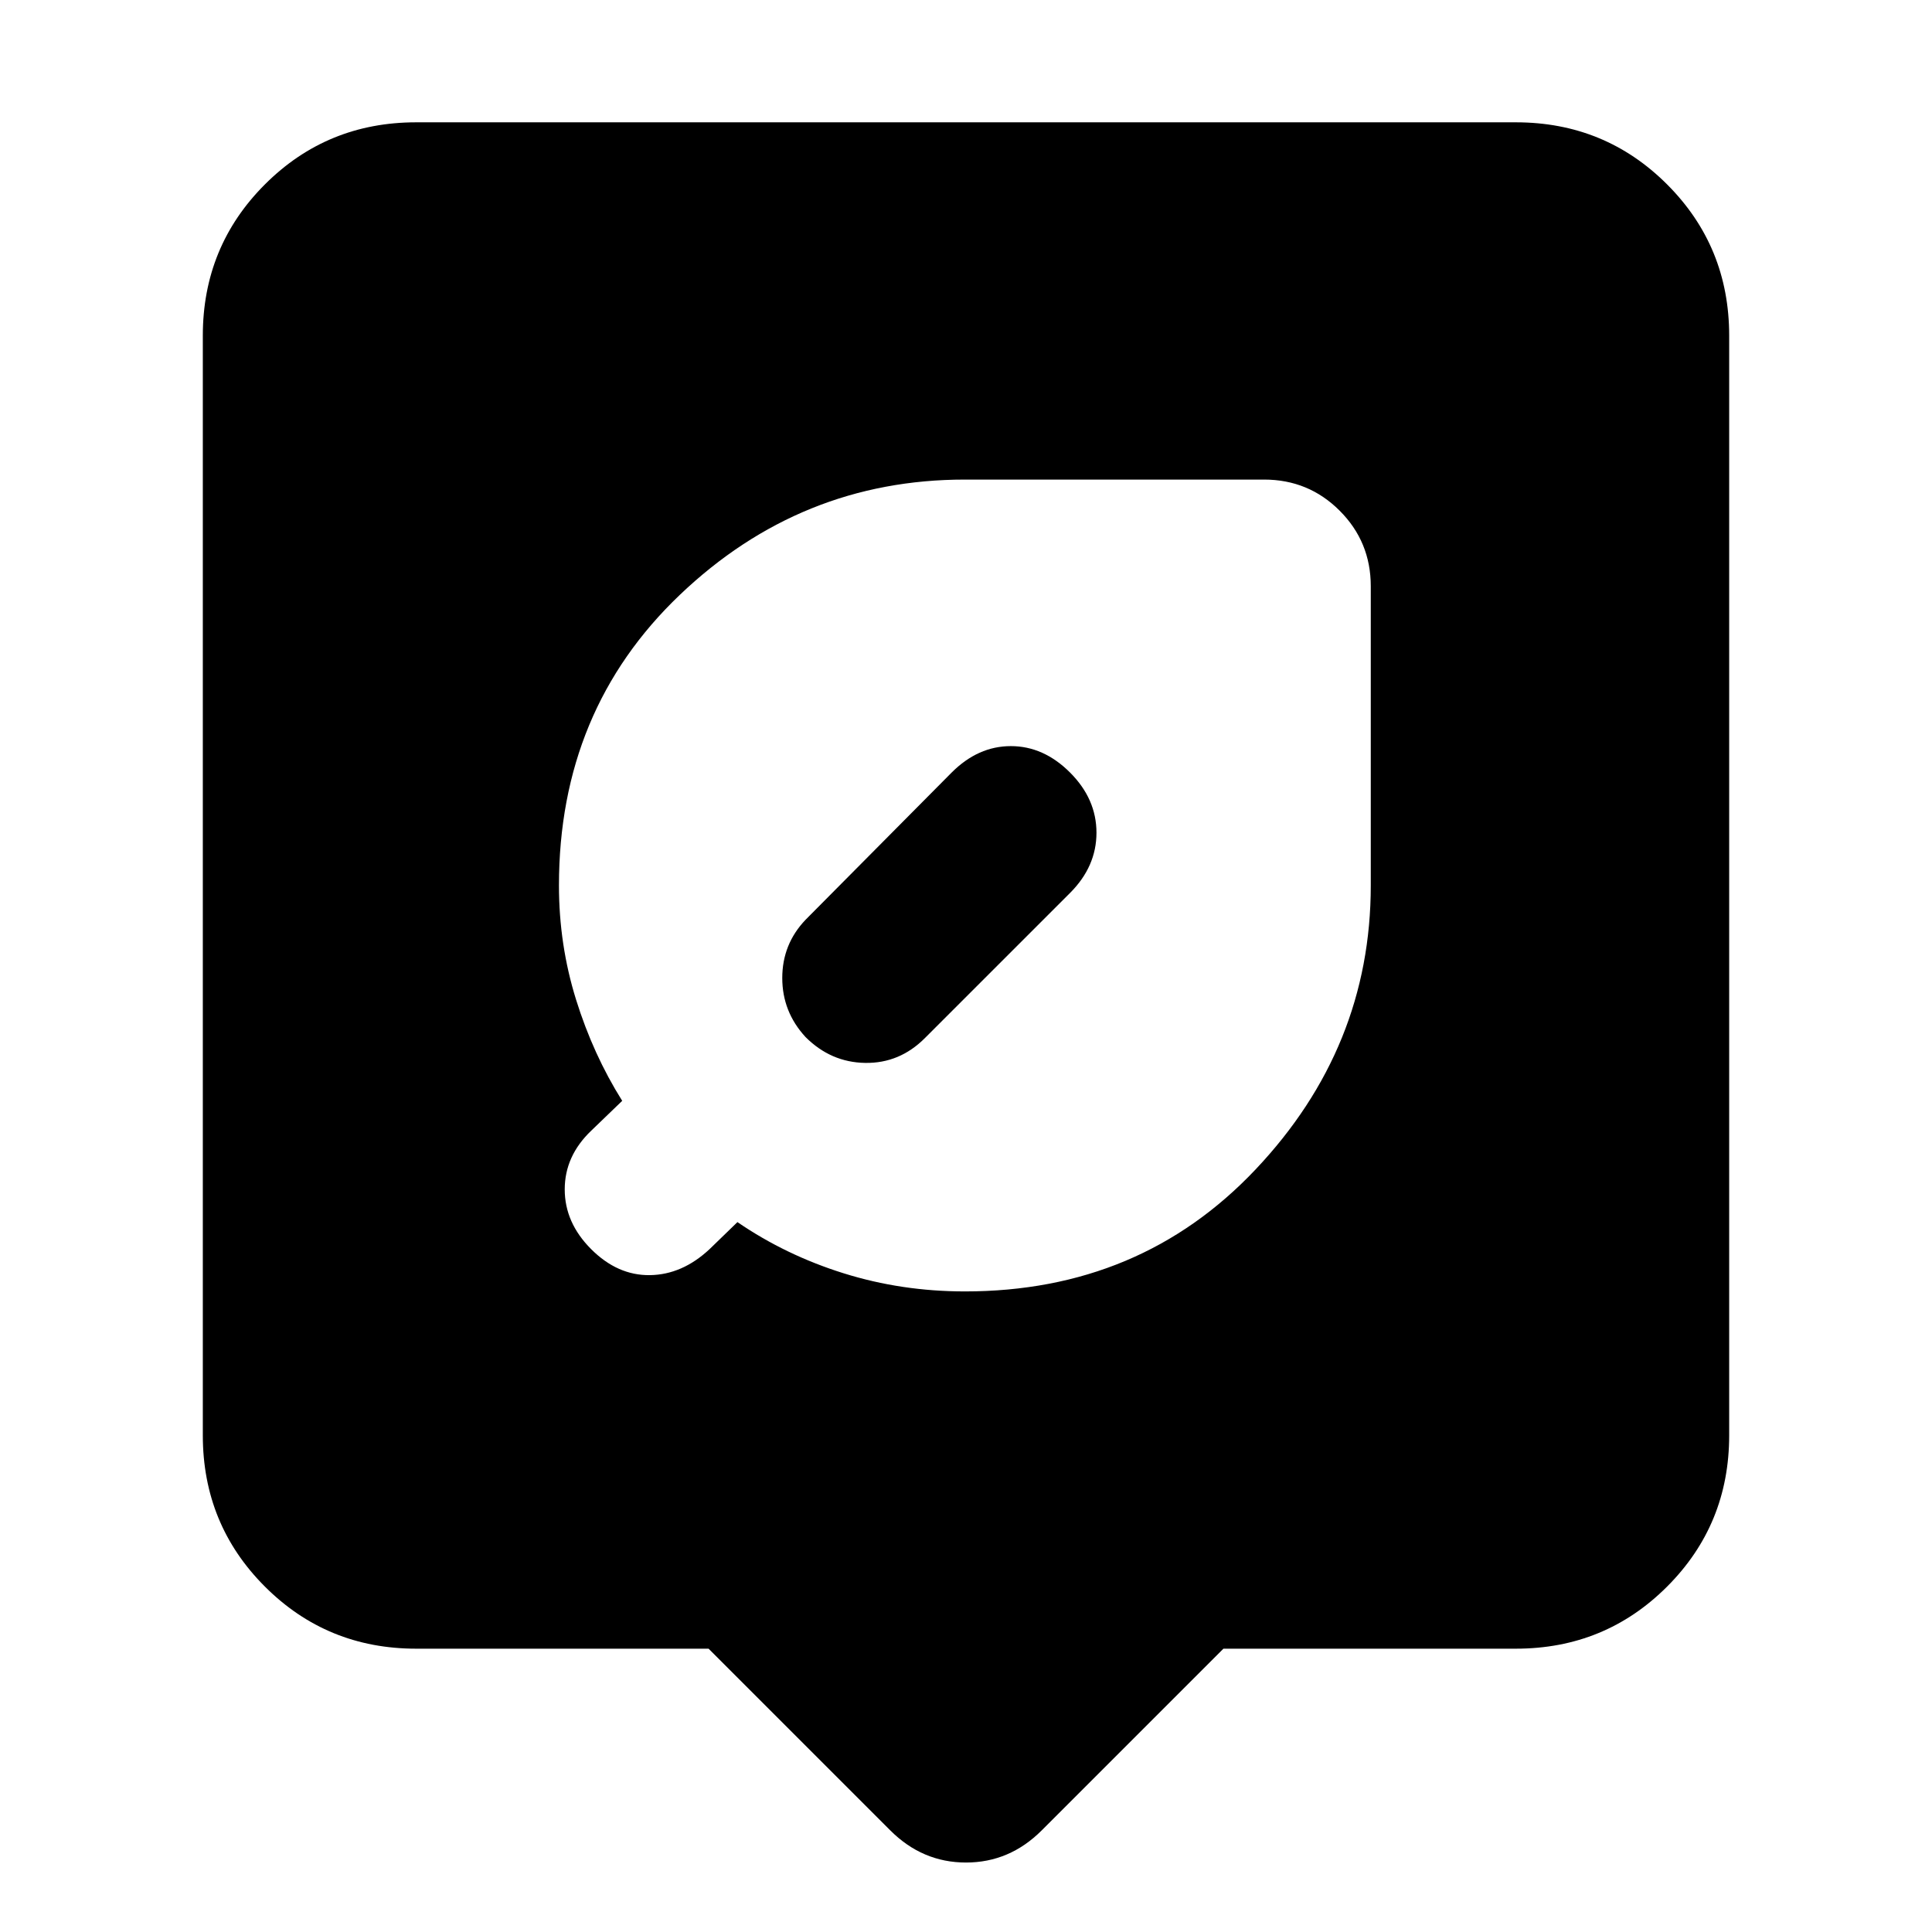 <svg xmlns="http://www.w3.org/2000/svg" height="24" viewBox="0 -960 960 960" width="24"><path d="M352.09-140.78H206.78q-44.3 0-75.15-30.85-30.85-30.85-30.85-75.15v-546.44q0-44.3 30.85-75.15 30.85-30.85 75.15-30.85h546.44q44.3 0 75.15 30.85 30.85 30.85 30.85 75.15v546.44q0 44.3-30.85 75.15-30.85 30.85-75.15 30.85H607.91l-90.3 90.3Q501.65-34.52 480-34.52t-37.61-15.96l-90.3-90.3ZM479.43-318.3q87.14 0 144.42-60.57 57.28-60.56 57.28-141.13v-148.7q0-22.08-15.46-37.54-15.45-15.46-37.54-15.46h-148.7q-81.56 0-141.63 57.29-60.06 57.28-60.06 144.41 0 29.43 8.5 56.72 8.5 27.28 22.93 50.28l-15.43 14.87q-13.13 12.56-13.13 29.13t13.13 29.7q13.13 13.13 29.19 12.91 16.07-.22 29.64-12.91l13.86-13.44q24 16.44 52.79 25.44 28.78 9 60.21 9Zm52.27-257.83q13.13 13.13 13.13 29.91 0 16.79-13.13 29.92l-72.18 72.17q-12.56 12.56-29.63 12.28-17.06-.28-29.63-12.85-11.56-12.56-11.56-29.34 0-16.79 11.56-28.92l72.61-73.17q13.13-13.13 29.41-13.13 16.29 0 29.42 13.13Z"/></svg>